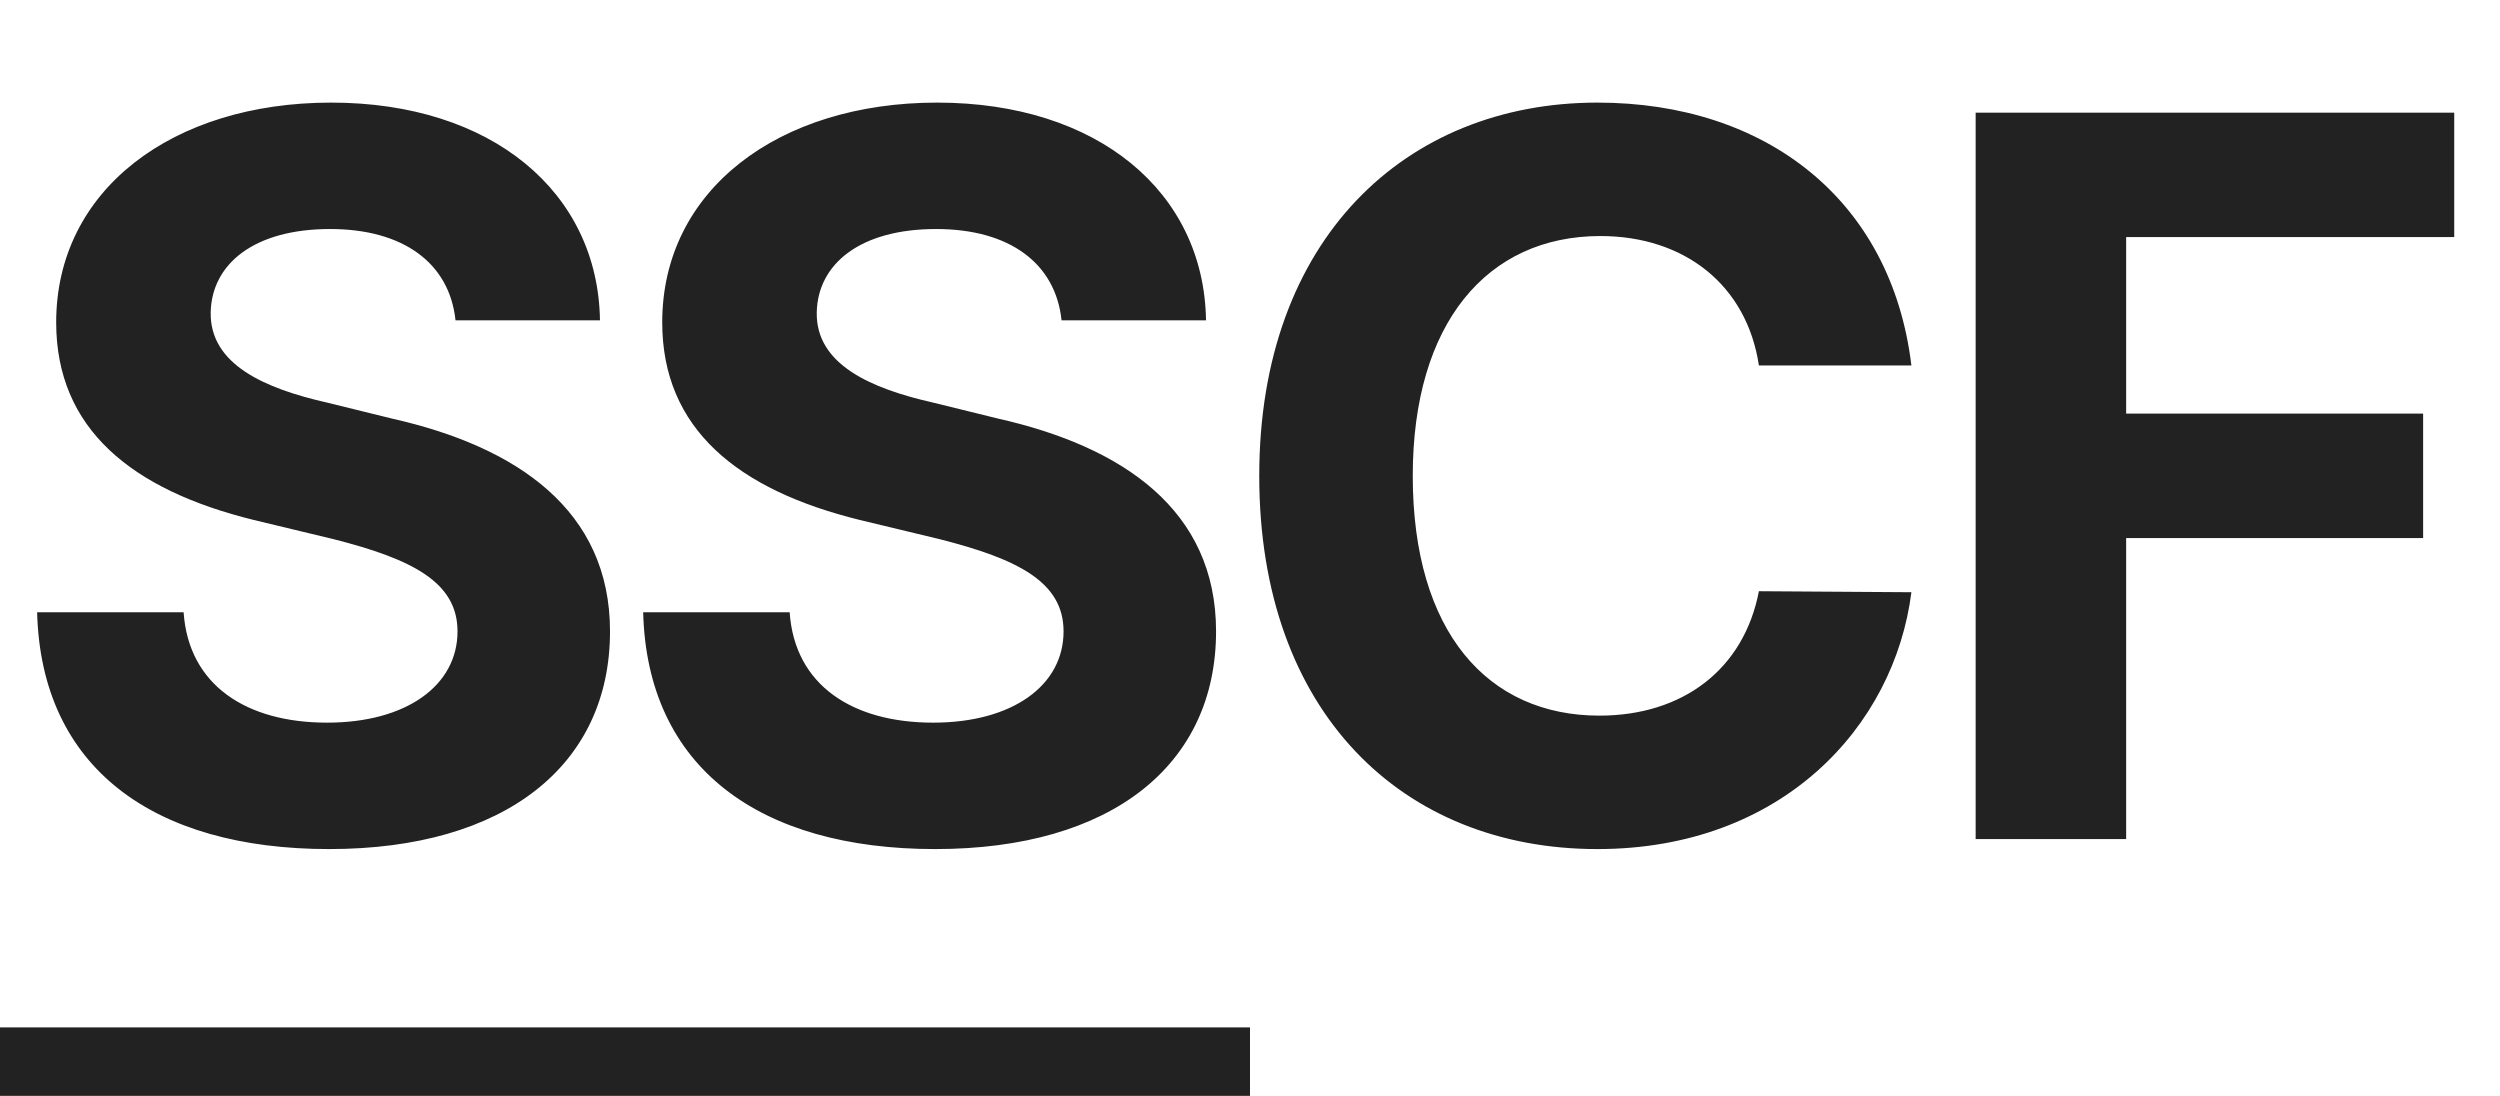 <svg width="146" height="64" viewBox="0 0 146 64" fill="none" xmlns="http://www.w3.org/2000/svg">
<path d="M26.602 18.707C26.25 15.367 23.555 13.375 19.277 13.375C14.824 13.375 12.363 15.426 12.305 18.238C12.246 21.285 15.469 22.691 19.102 23.512L22.91 24.449C30.176 26.09 35.625 29.781 35.625 36.871C35.625 44.664 29.531 49.586 19.219 49.586C8.965 49.586 2.402 44.84 2.168 35.758H10.723C11.016 40.035 14.414 42.203 19.102 42.203C23.73 42.203 26.719 40.035 26.719 36.871C26.719 34 24.082 32.652 19.453 31.48L14.824 30.367C7.676 28.609 3.281 25.035 3.281 18.824C3.281 11.09 10.078 5.992 19.336 5.992C28.711 5.992 34.922 11.207 35.039 18.707H26.602ZM61.995 18.707C61.643 15.367 58.948 13.375 54.67 13.375C50.217 13.375 47.756 15.426 47.698 18.238C47.639 21.285 50.862 22.691 54.495 23.512L58.303 24.449C65.569 26.09 71.018 29.781 71.018 36.871C71.018 44.664 64.924 49.586 54.612 49.586C44.358 49.586 37.795 44.84 37.561 35.758H46.116C46.409 40.035 49.807 42.203 54.495 42.203C59.123 42.203 62.112 40.035 62.112 36.871C62.112 34 59.475 32.652 54.846 31.48L50.217 30.367C43.069 28.609 38.674 25.035 38.674 18.824C38.674 11.09 45.471 5.992 54.729 5.992C64.104 5.992 70.315 11.207 70.432 18.707H61.995ZM102.72 21.344C102.016 16.656 98.384 13.785 93.462 13.785C86.841 13.785 82.505 18.883 82.505 27.789C82.505 36.93 86.899 41.793 93.403 41.793C98.266 41.793 101.841 39.098 102.72 34.527L111.626 34.586C110.63 42.438 104.067 49.586 93.286 49.586C81.919 49.586 73.54 41.617 73.54 27.789C73.54 13.961 82.094 5.992 93.286 5.992C103.071 5.992 110.454 11.617 111.626 21.344H102.72ZM115.378 49V6.578H143.327V13.844H124.167V24.156H141.511V31.422H124.167V49H115.378Z" fill="#222222"/>
<rect y="60" width="73" height="4" fill="#222222"/>
</svg>
